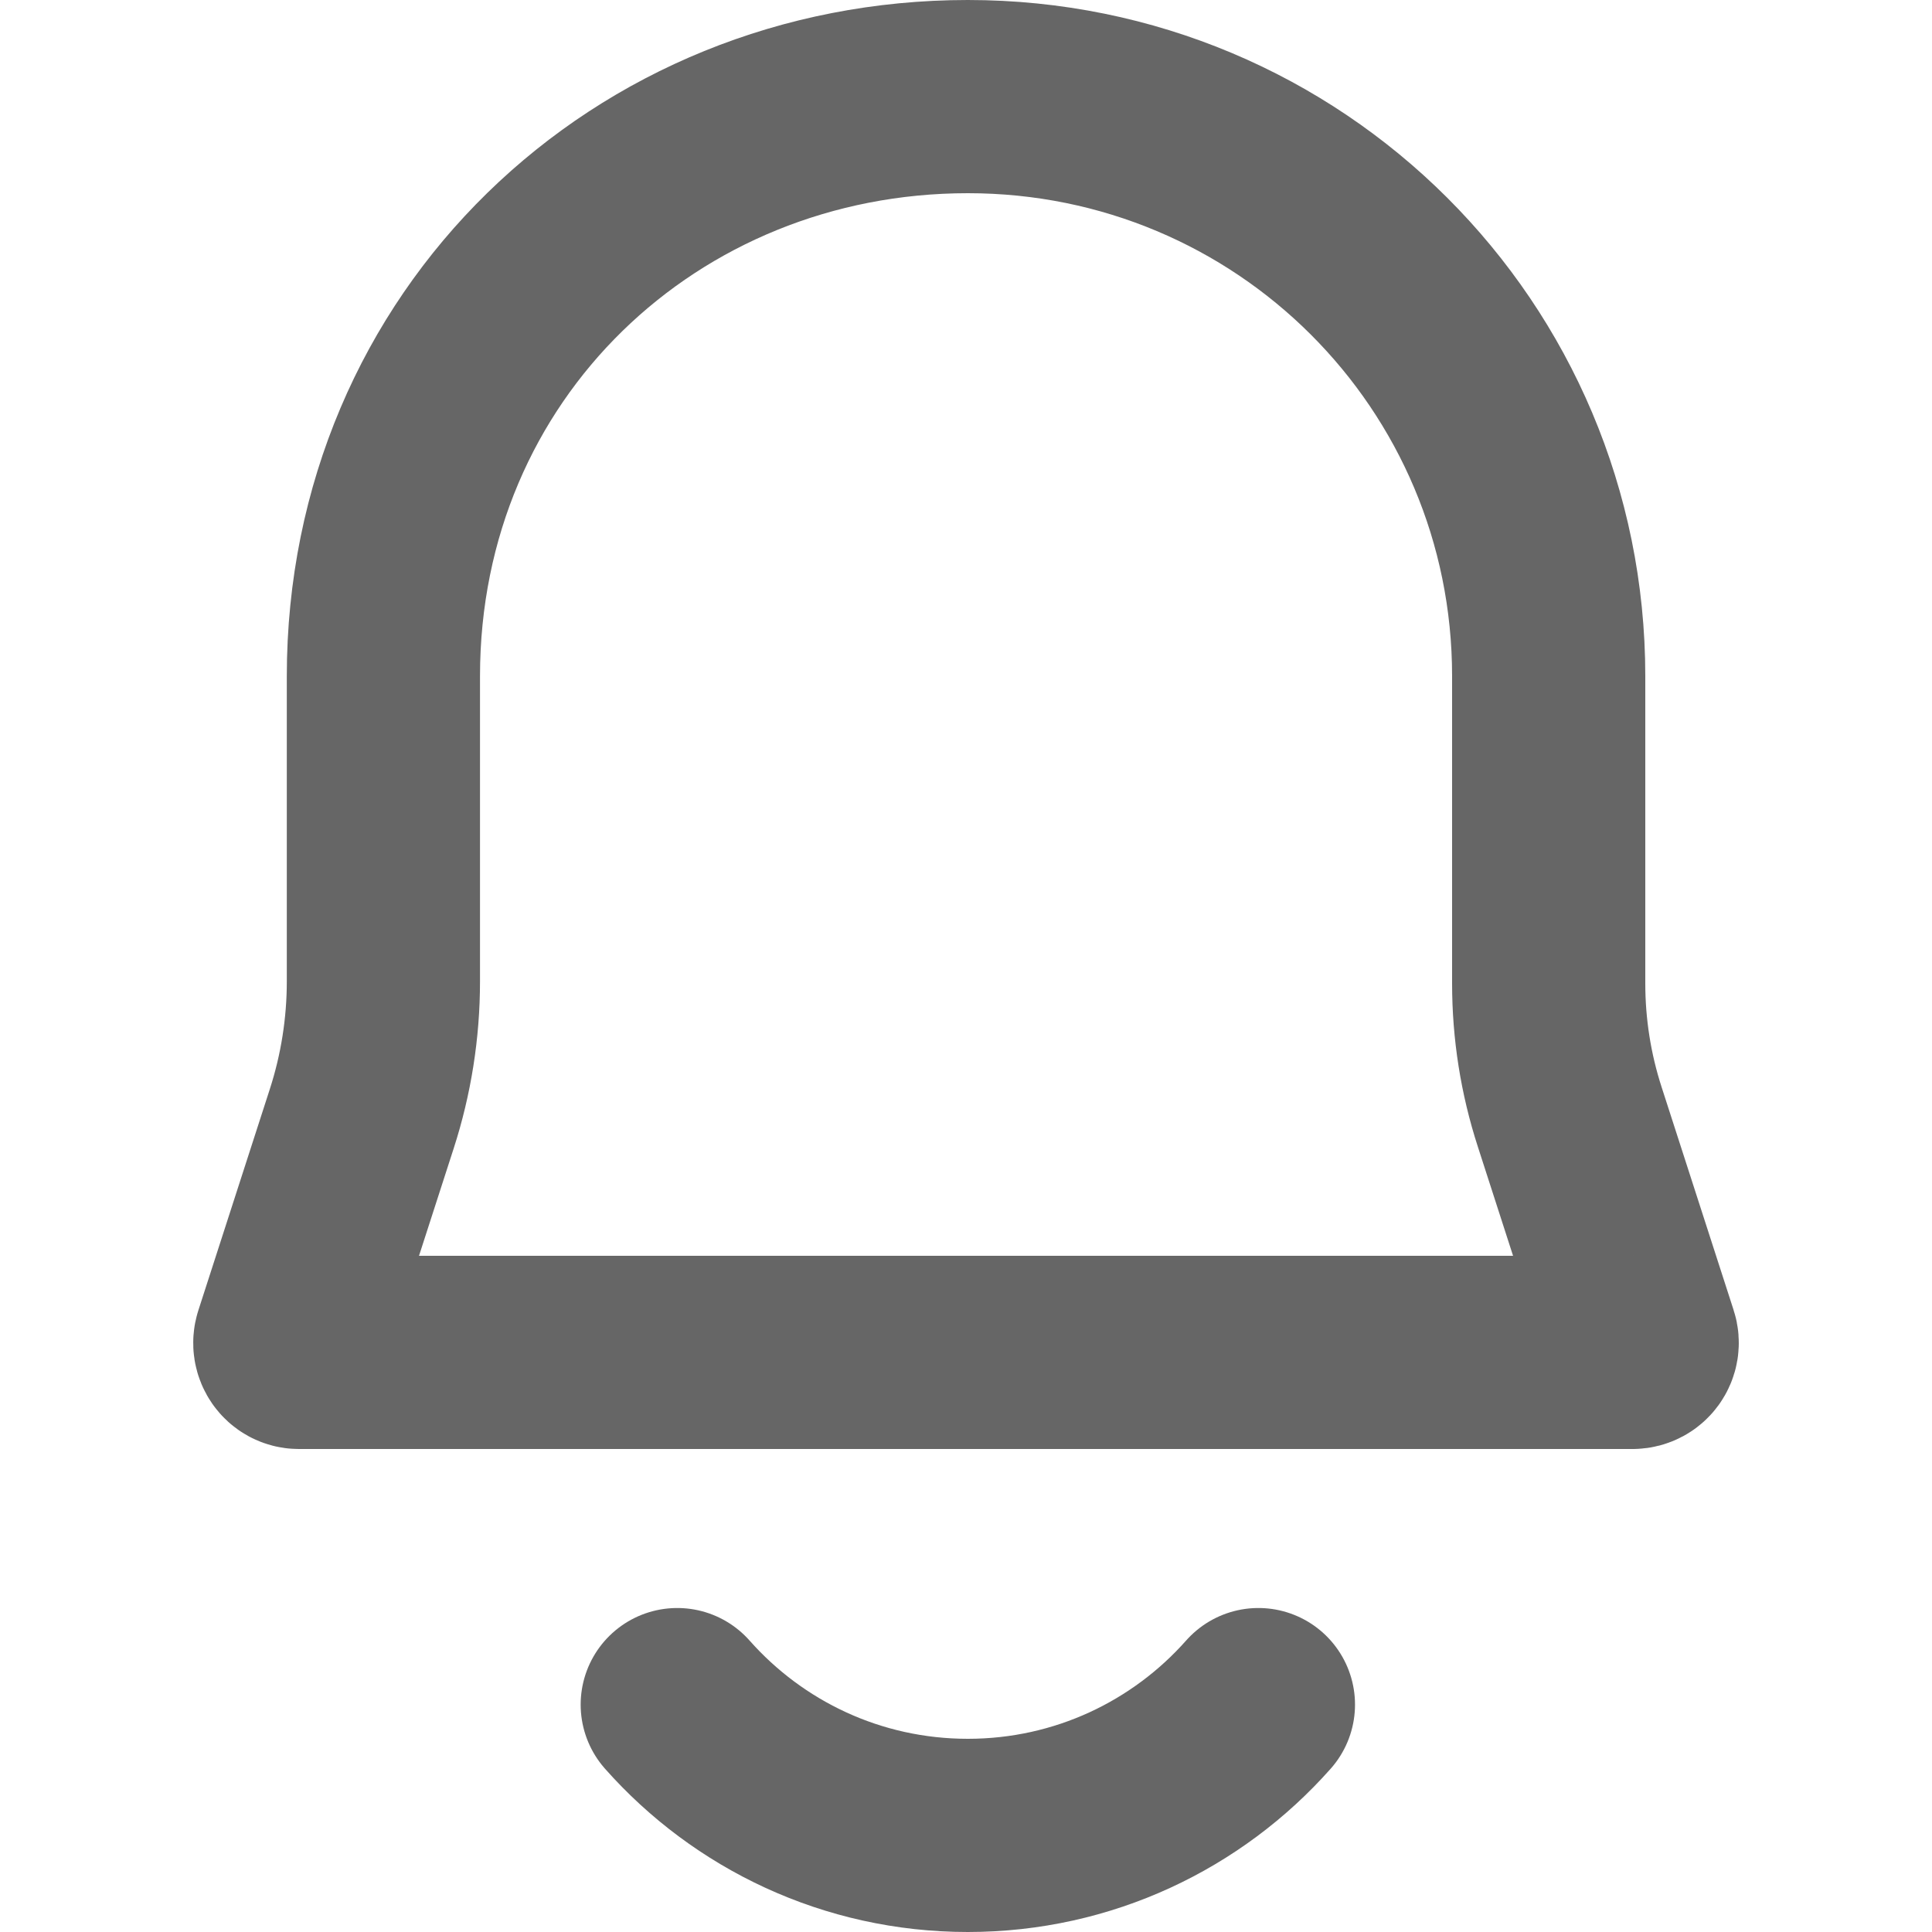 <svg width="1em" height="1em" viewBox="0 0 20 20" fill="none" xmlns="http://www.w3.org/2000/svg">
<g id="Icon/Alarm" opacity="0.6">
<path id="Icon" d="M7.011 17.646C7.746 18.476 8.821 19 10.019 19C11.216 19 12.292 18.476 13.027 17.646M16.032 10.181V7C16.032 3.678 13.35 1 10.019 1C6.687 1 3.969 3.564 3.969 7V10.159C3.969 10.643 3.893 11.123 3.745 11.581L3.005 13.872C2.985 13.935 3.03 14 3.094 14H16.9C16.968 14 17.016 13.934 16.995 13.87L16.25 11.563C16.105 11.116 16.032 10.65 16.032 10.181Z" stroke="currentColor" stroke-width="2" stroke-linecap="round"/>
</g>
</svg>
